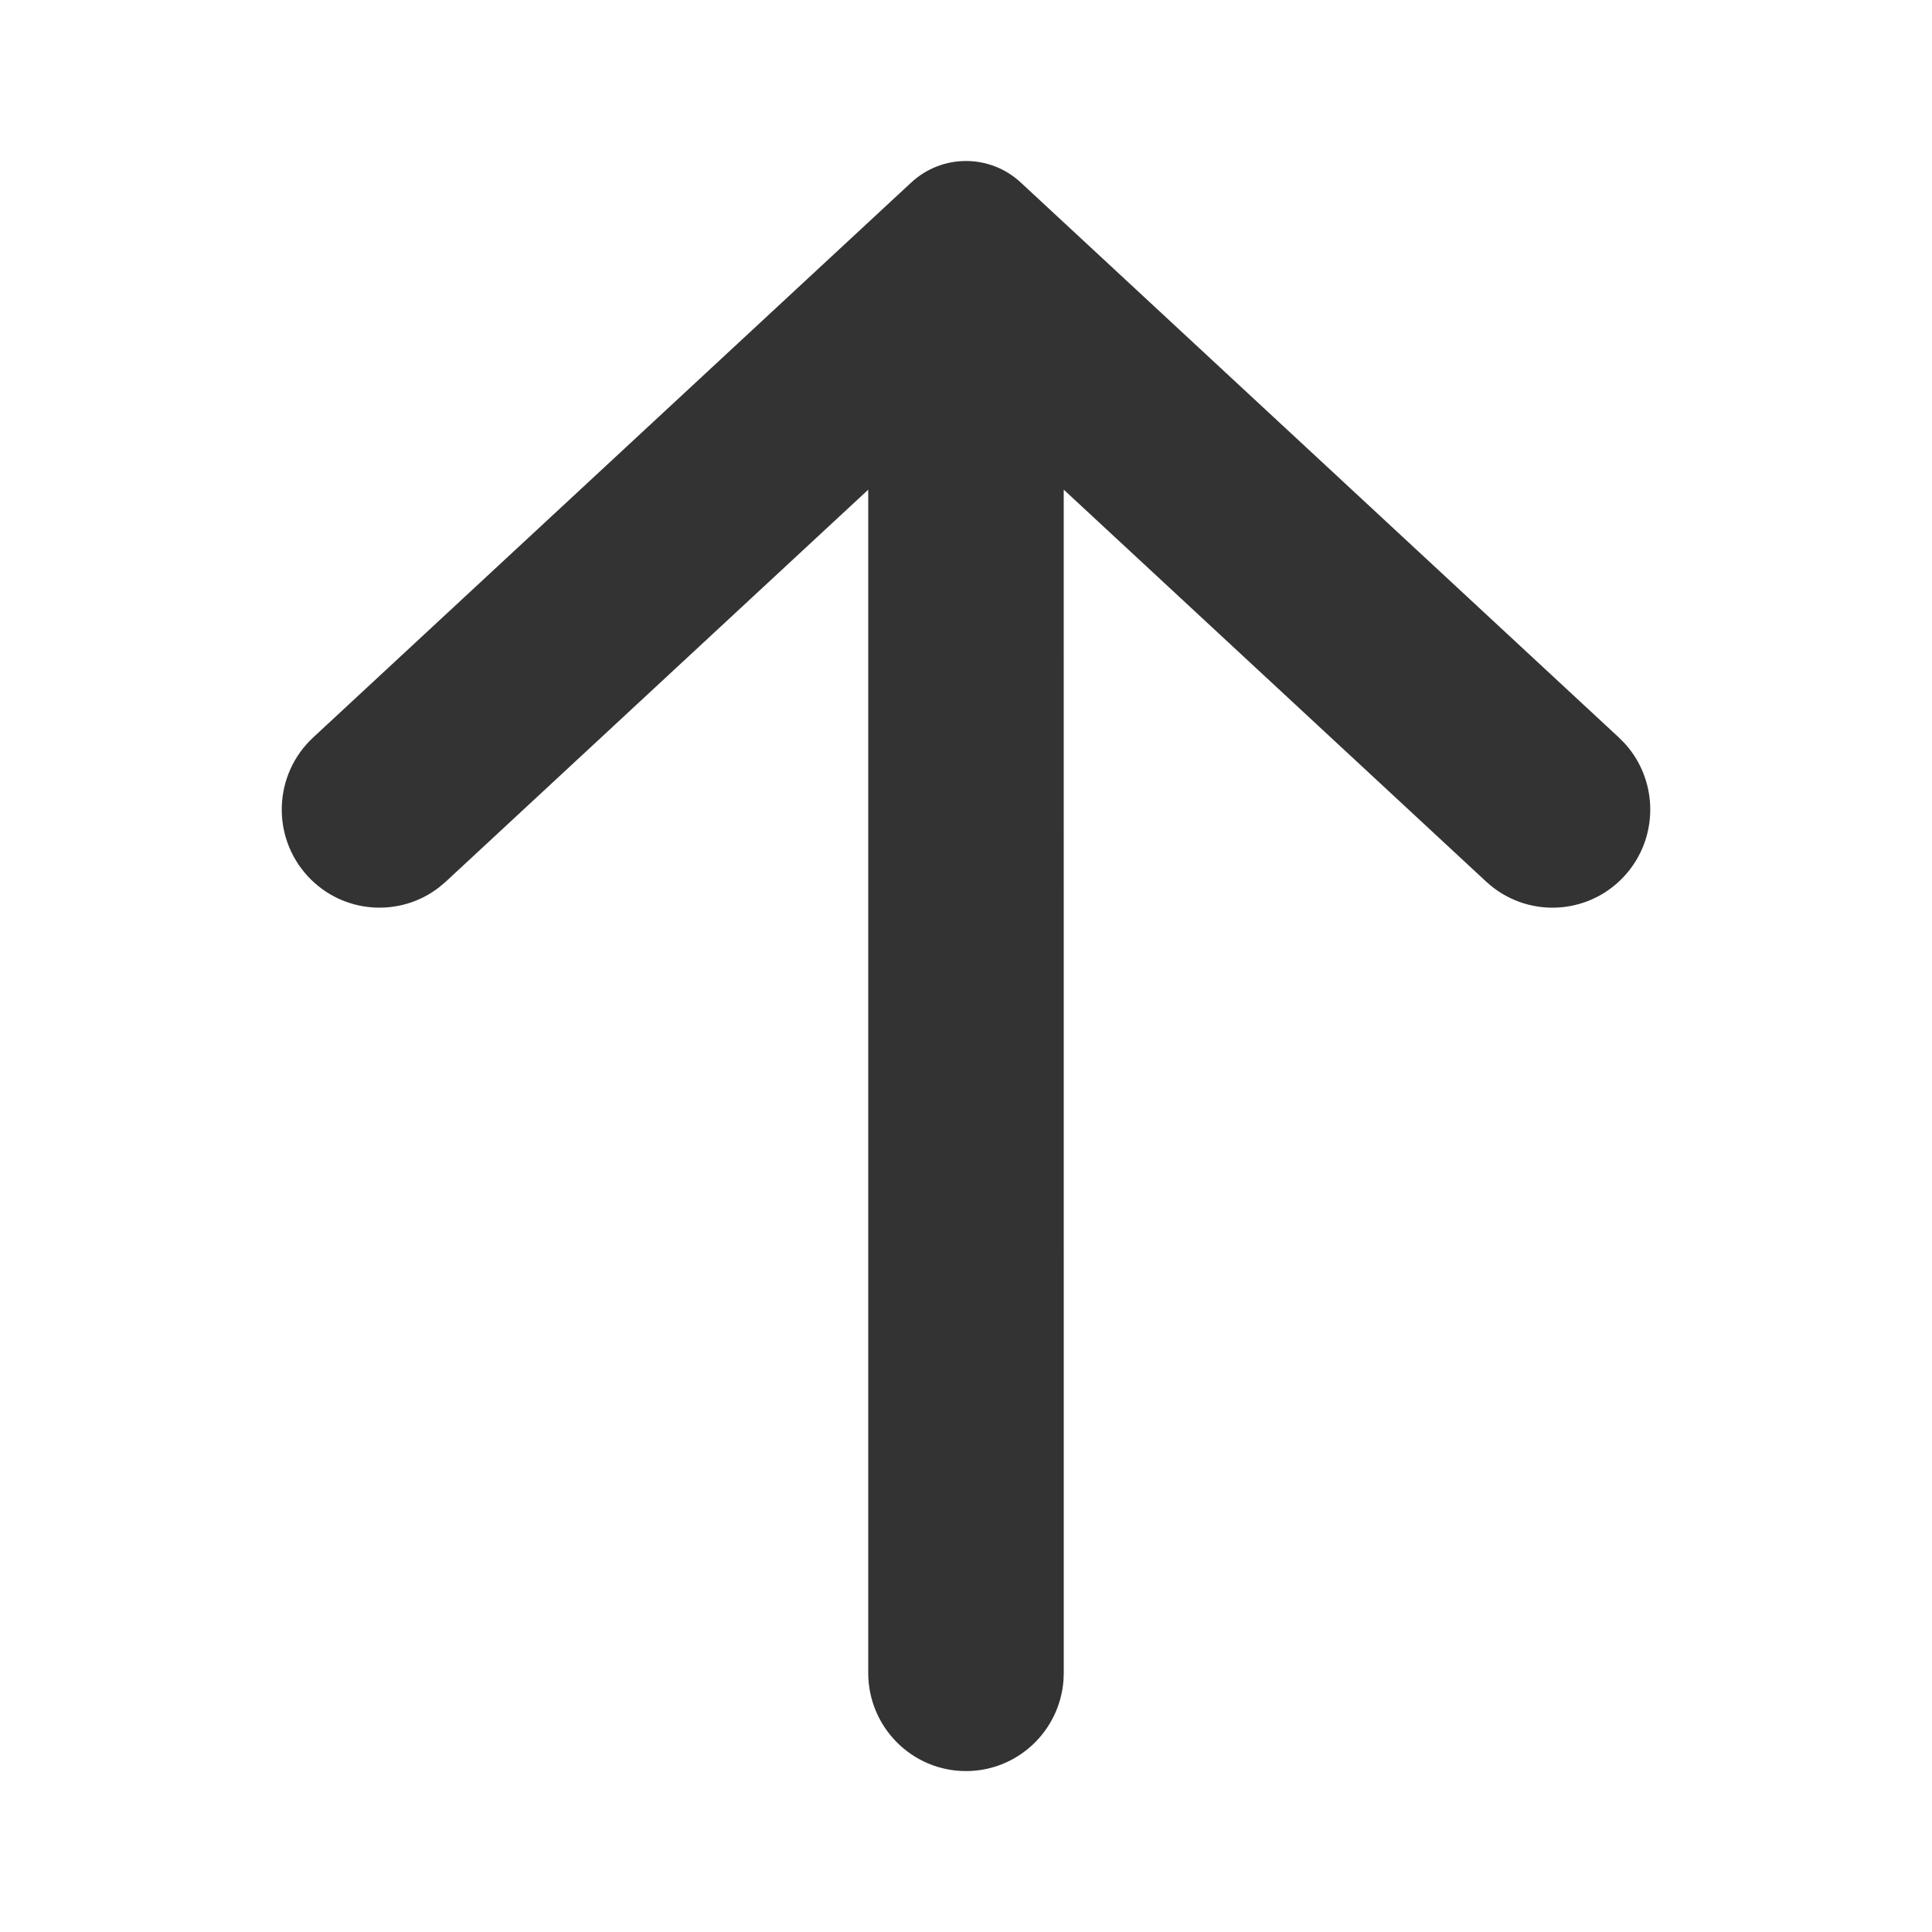 <?xml version="1.0" encoding="UTF-8"?>
<svg width="48px" height="48px" viewBox="0 0 48 48" version="1.1" xmlns="http://www.w3.org/2000/svg" xmlns:xlink="http://www.w3.org/1999/xlink">
    <title>icon/arrow up</title>
    <g id="icon/arrow-up" stroke="none" stroke-width="1" fill="none" fill-rule="evenodd">
        <path d="M24,44.002 C25.28,44.002 26.329,43.007 26.422,41.746 L26.429,41.564 L26.428,12.165 L36.923,21.903 C37.908,22.817 39.444,22.757 40.355,21.768 C41.217,20.831 41.209,19.398 40.368,18.472 L40.22,18.323 L25.36,4.534 C24.593,3.822 23.407,3.822 22.64,4.534 L7.78,18.323 C6.795,19.237 6.735,20.779 7.645,21.768 C8.508,22.704 9.932,22.808 10.917,22.039 L11.077,21.903 L21.571,12.166 L21.571,41.564 C21.571,42.91 22.659,44.002 24,44.002 Z" id="Color" fill="#333333"></path>
    </g>
</svg>